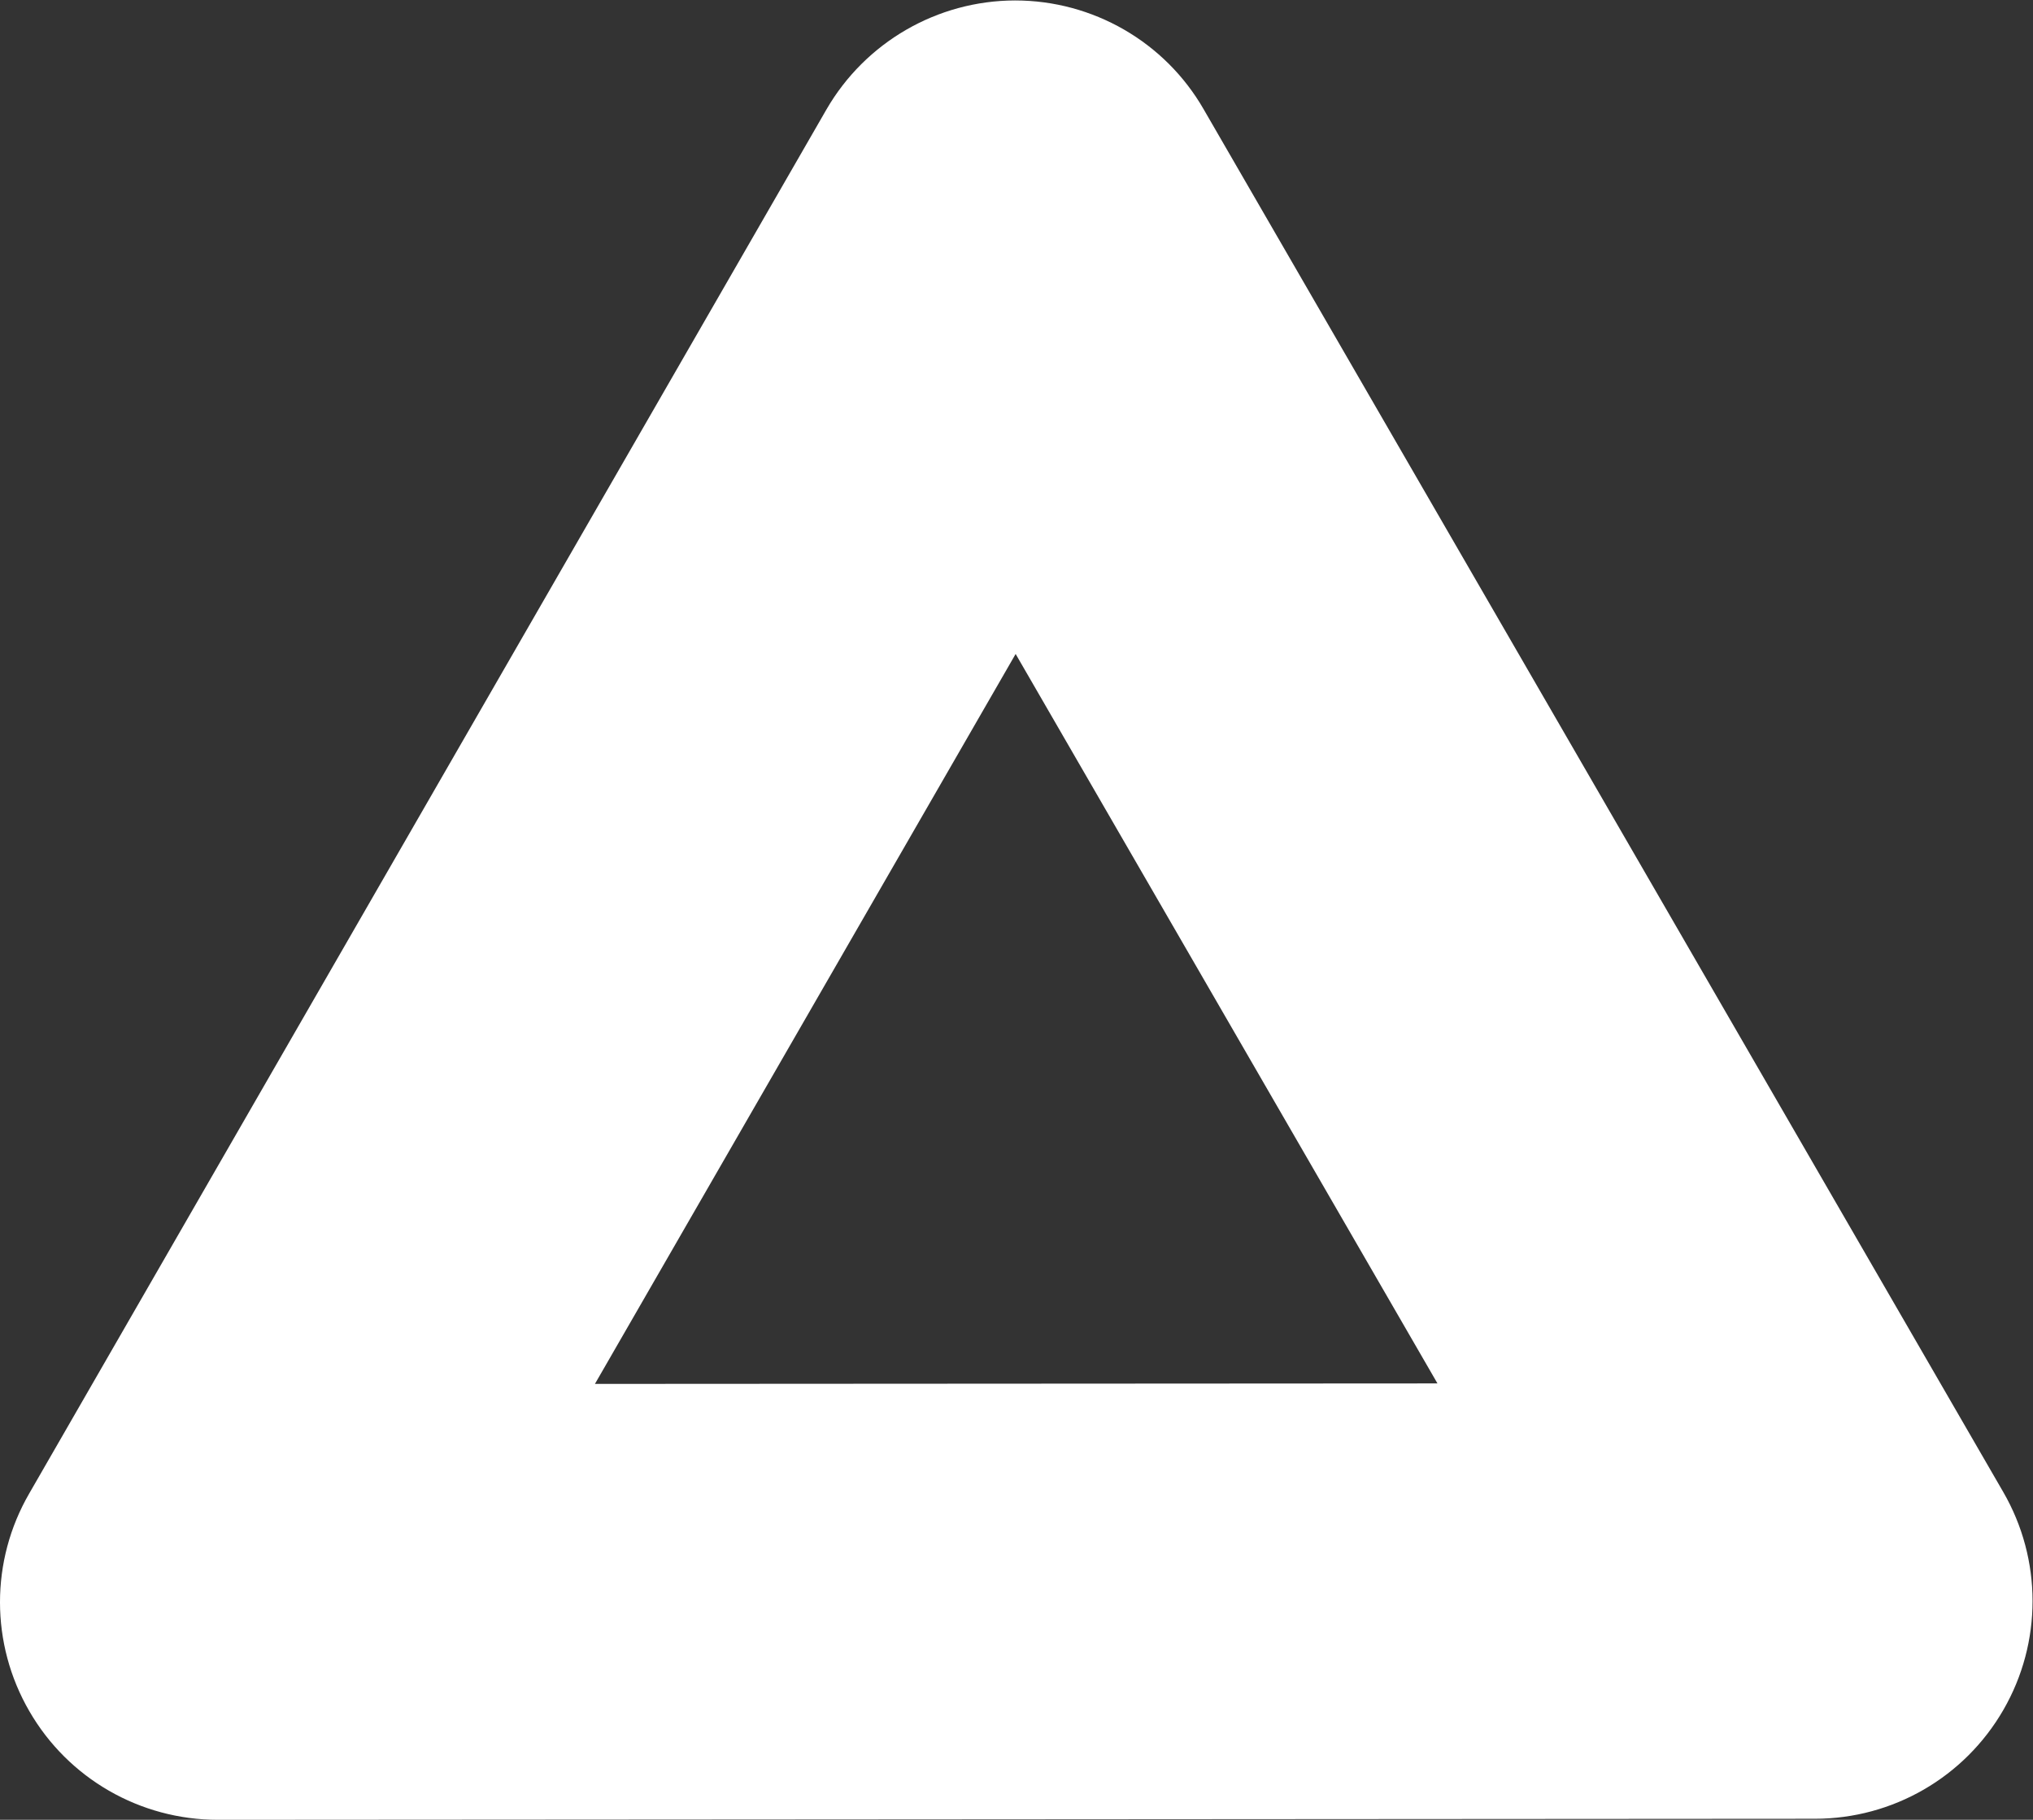 <?xml version="1.0" encoding="UTF-8" standalone="no"?>
<svg
   xmlns:dc="http://purl.org/dc/elements/1.1/"
   xmlns:cc="http://creativecommons.org/ns#"
   xmlns:rdf="http://www.w3.org/1999/02/22-rdf-syntax-ns#"
   xmlns:svg="http://www.w3.org/2000/svg"
   xmlns="http://www.w3.org/2000/svg"
   viewBox="0 0 39.106 35.004"
   height="35.004"
   width="39.106"
   xml:space="preserve"
   id="svg2"
   version="1.1"><rect x="0" y="0" width="39.106" height="35.004" fill="#333333" stroke="none"/><defs
     id="defs6"><clipPath
       id="clipPath18"
       clipPathUnits="userSpaceOnUse"><path
         id="path16"
         d="M 0,26.253 H 29.33 V 0 H 0 Z" /></clipPath></defs><g
     transform="matrix(1.333,0,0,-1.333,0,35.004)"
     id="g10"><g
       id="g12"><g
         clip-path="url(#clipPath18)"
         id="g14"><g
           transform="translate(8.585,6.29)"
           id="g20"><path
             id="path22"
             style="fill:#ffffff;fill-opacity:1;fill-rule:nonzero;stroke:none"
             d="M 0,0 6.071,10.533 12.158,0.007 Z M 6.064,19.963 H 6.062 C 4.94,19.961 3.902,19.36 3.341,18.39 L -8.162,-1.579 c -0.565,-0.974 -0.563,-2.171 0,-3.143 0.561,-0.972 1.598,-1.568 2.72,-1.568 h 0.003 l 23.043,0.015 c 1.124,0 2.16,0.599 2.721,1.572 0.561,0.972 0.561,2.17 -0.003,3.144 L 8.784,18.393 c -0.558,0.971 -1.597,1.57 -2.72,1.57" /></g></g></g></g></svg>